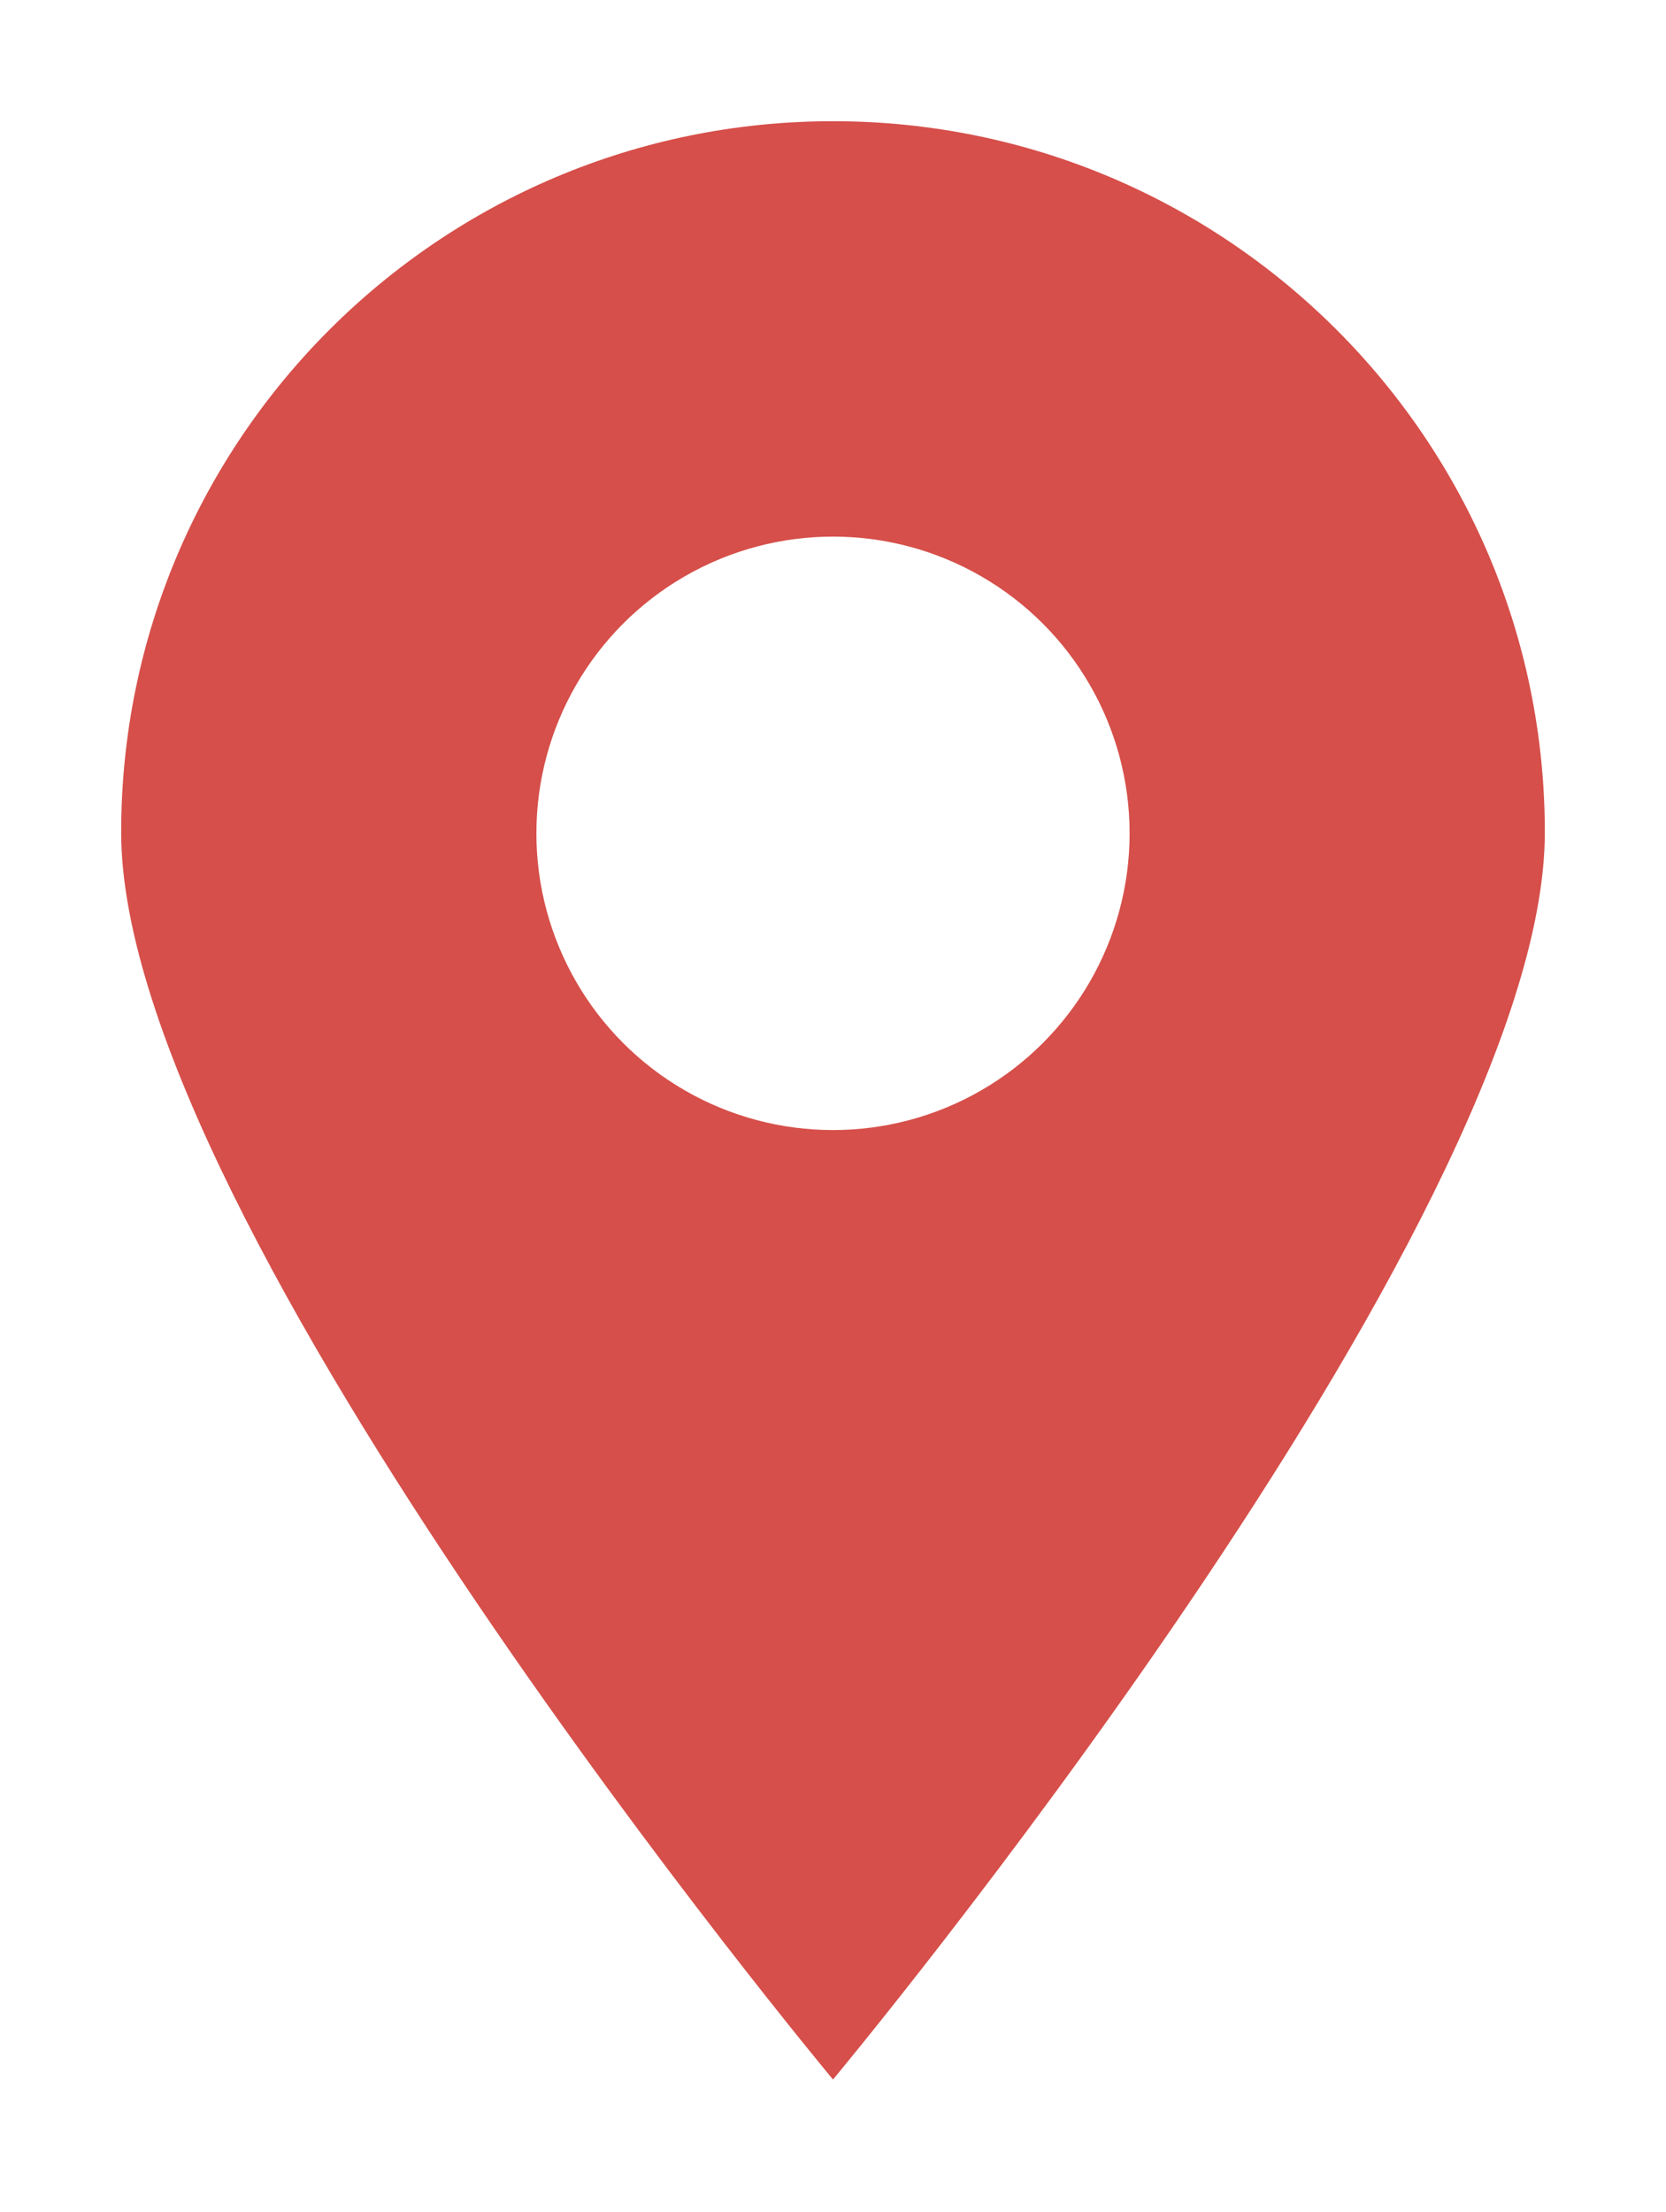 <svg width="55" height="73" viewBox="0 0 55 73" fill="none" xmlns="http://www.w3.org/2000/svg">
<g filter="url(#filter0_d_496_1016)">
<path d="M51 23.469C51 36.431 27.5 64.625 27.5 64.625C27.5 64.625 4 36.431 4 23.469C4 10.508 14.521 0 27.5 0C40.479 0 51 10.508 51 23.469Z" fill="#D64F4A"/>
<circle cx="27.5" cy="23.5" r="9.792" fill="white"/>
</g>
<defs>
<filter id="filter0_d_496_1016" x="0" y="0" width="55" height="72.625" filterUnits="userSpaceOnUse" color-interpolation-filters="sRGB">
<feFlood flood-opacity="0" result="BackgroundImageFix"/>
<feColorMatrix in="SourceAlpha" type="matrix" values="0 0 0 0 0 0 0 0 0 0 0 0 0 0 0 0 0 0 127 0" result="hardAlpha"/>
<feOffset dy="4"/>
<feGaussianBlur stdDeviation="2"/>
<feComposite in2="hardAlpha" operator="out"/>
<feColorMatrix type="matrix" values="0 0 0 0 0 0 0 0 0 0 0 0 0 0 0 0 0 0 0.25 0"/>
<feBlend mode="normal" in2="BackgroundImageFix" result="effect1_dropShadow_496_1016"/>
<feBlend mode="normal" in="SourceGraphic" in2="effect1_dropShadow_496_1016" result="shape"/>
</filter>
</defs>
</svg>
